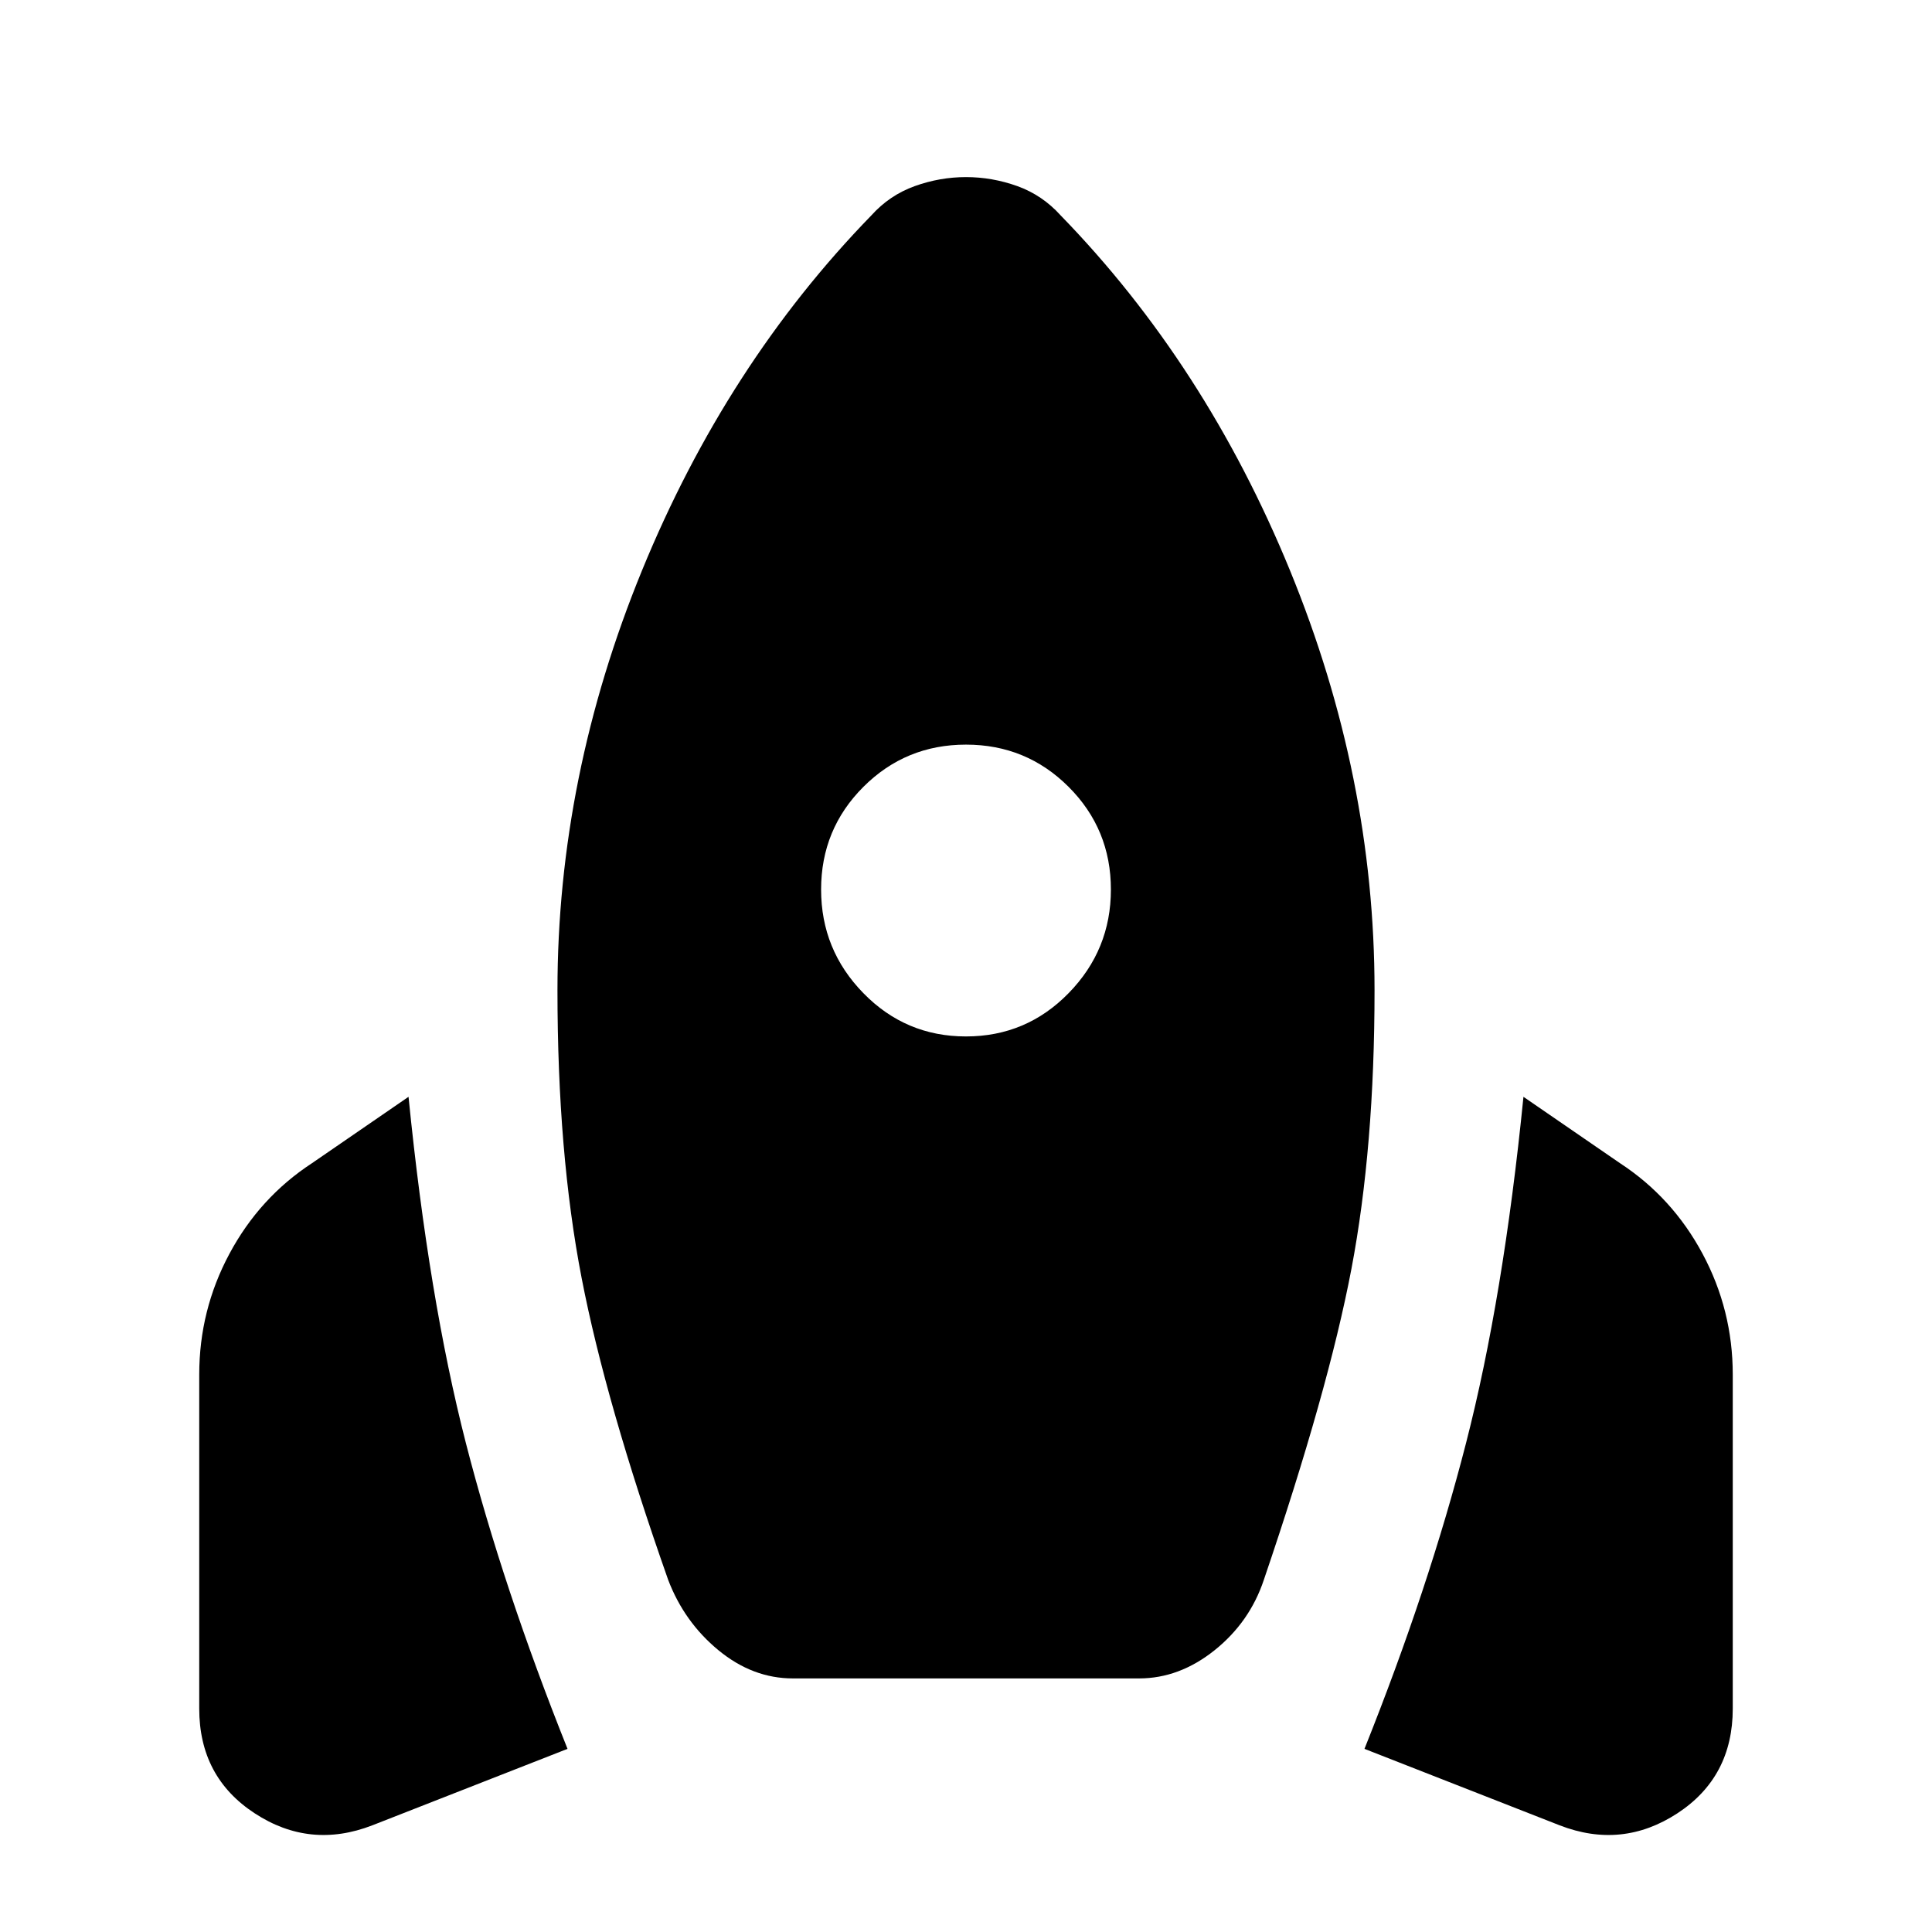 <svg xmlns="http://www.w3.org/2000/svg" height="24" width="24"><path d="m7.05 21.725-2.425.95q-.775.3-1.462-.15-.688-.45-.688-1.3v-4.15q0-.8.375-1.5t1.025-1.125l1.2-.825q.25 2.5.712 4.3.463 1.8 1.263 3.8Zm3.775-19.05q.225-.25.538-.363.312-.112.637-.112t.638.112q.312.113.537.363 1.8 1.85 2.85 4.412 1.05 2.563 1.05 5.213 0 1.95-.287 3.462-.288 1.513-1.088 3.863-.175.525-.612.875-.438.35-.938.35h-4.3q-.5 0-.925-.35-.425-.35-.625-.875-.775-2.2-1.075-3.75-.3-1.55-.3-3.575 0-2.65 1.05-5.213 1.05-2.562 2.85-4.412ZM12 12.875q.75 0 1.275-.538.525-.537.525-1.287 0-.75-.525-1.275Q12.75 9.25 12 9.25q-.75 0-1.275.525-.525.525-.525 1.275 0 .75.525 1.287.525.538 1.275.538Zm4.95 8.85q.8-2 1.262-3.8.463-1.8.713-4.3l1.2.825q.65.425 1.025 1.125.375.7.375 1.5v4.15q0 .85-.687 1.3-.688.45-1.463.15Z"/></svg>